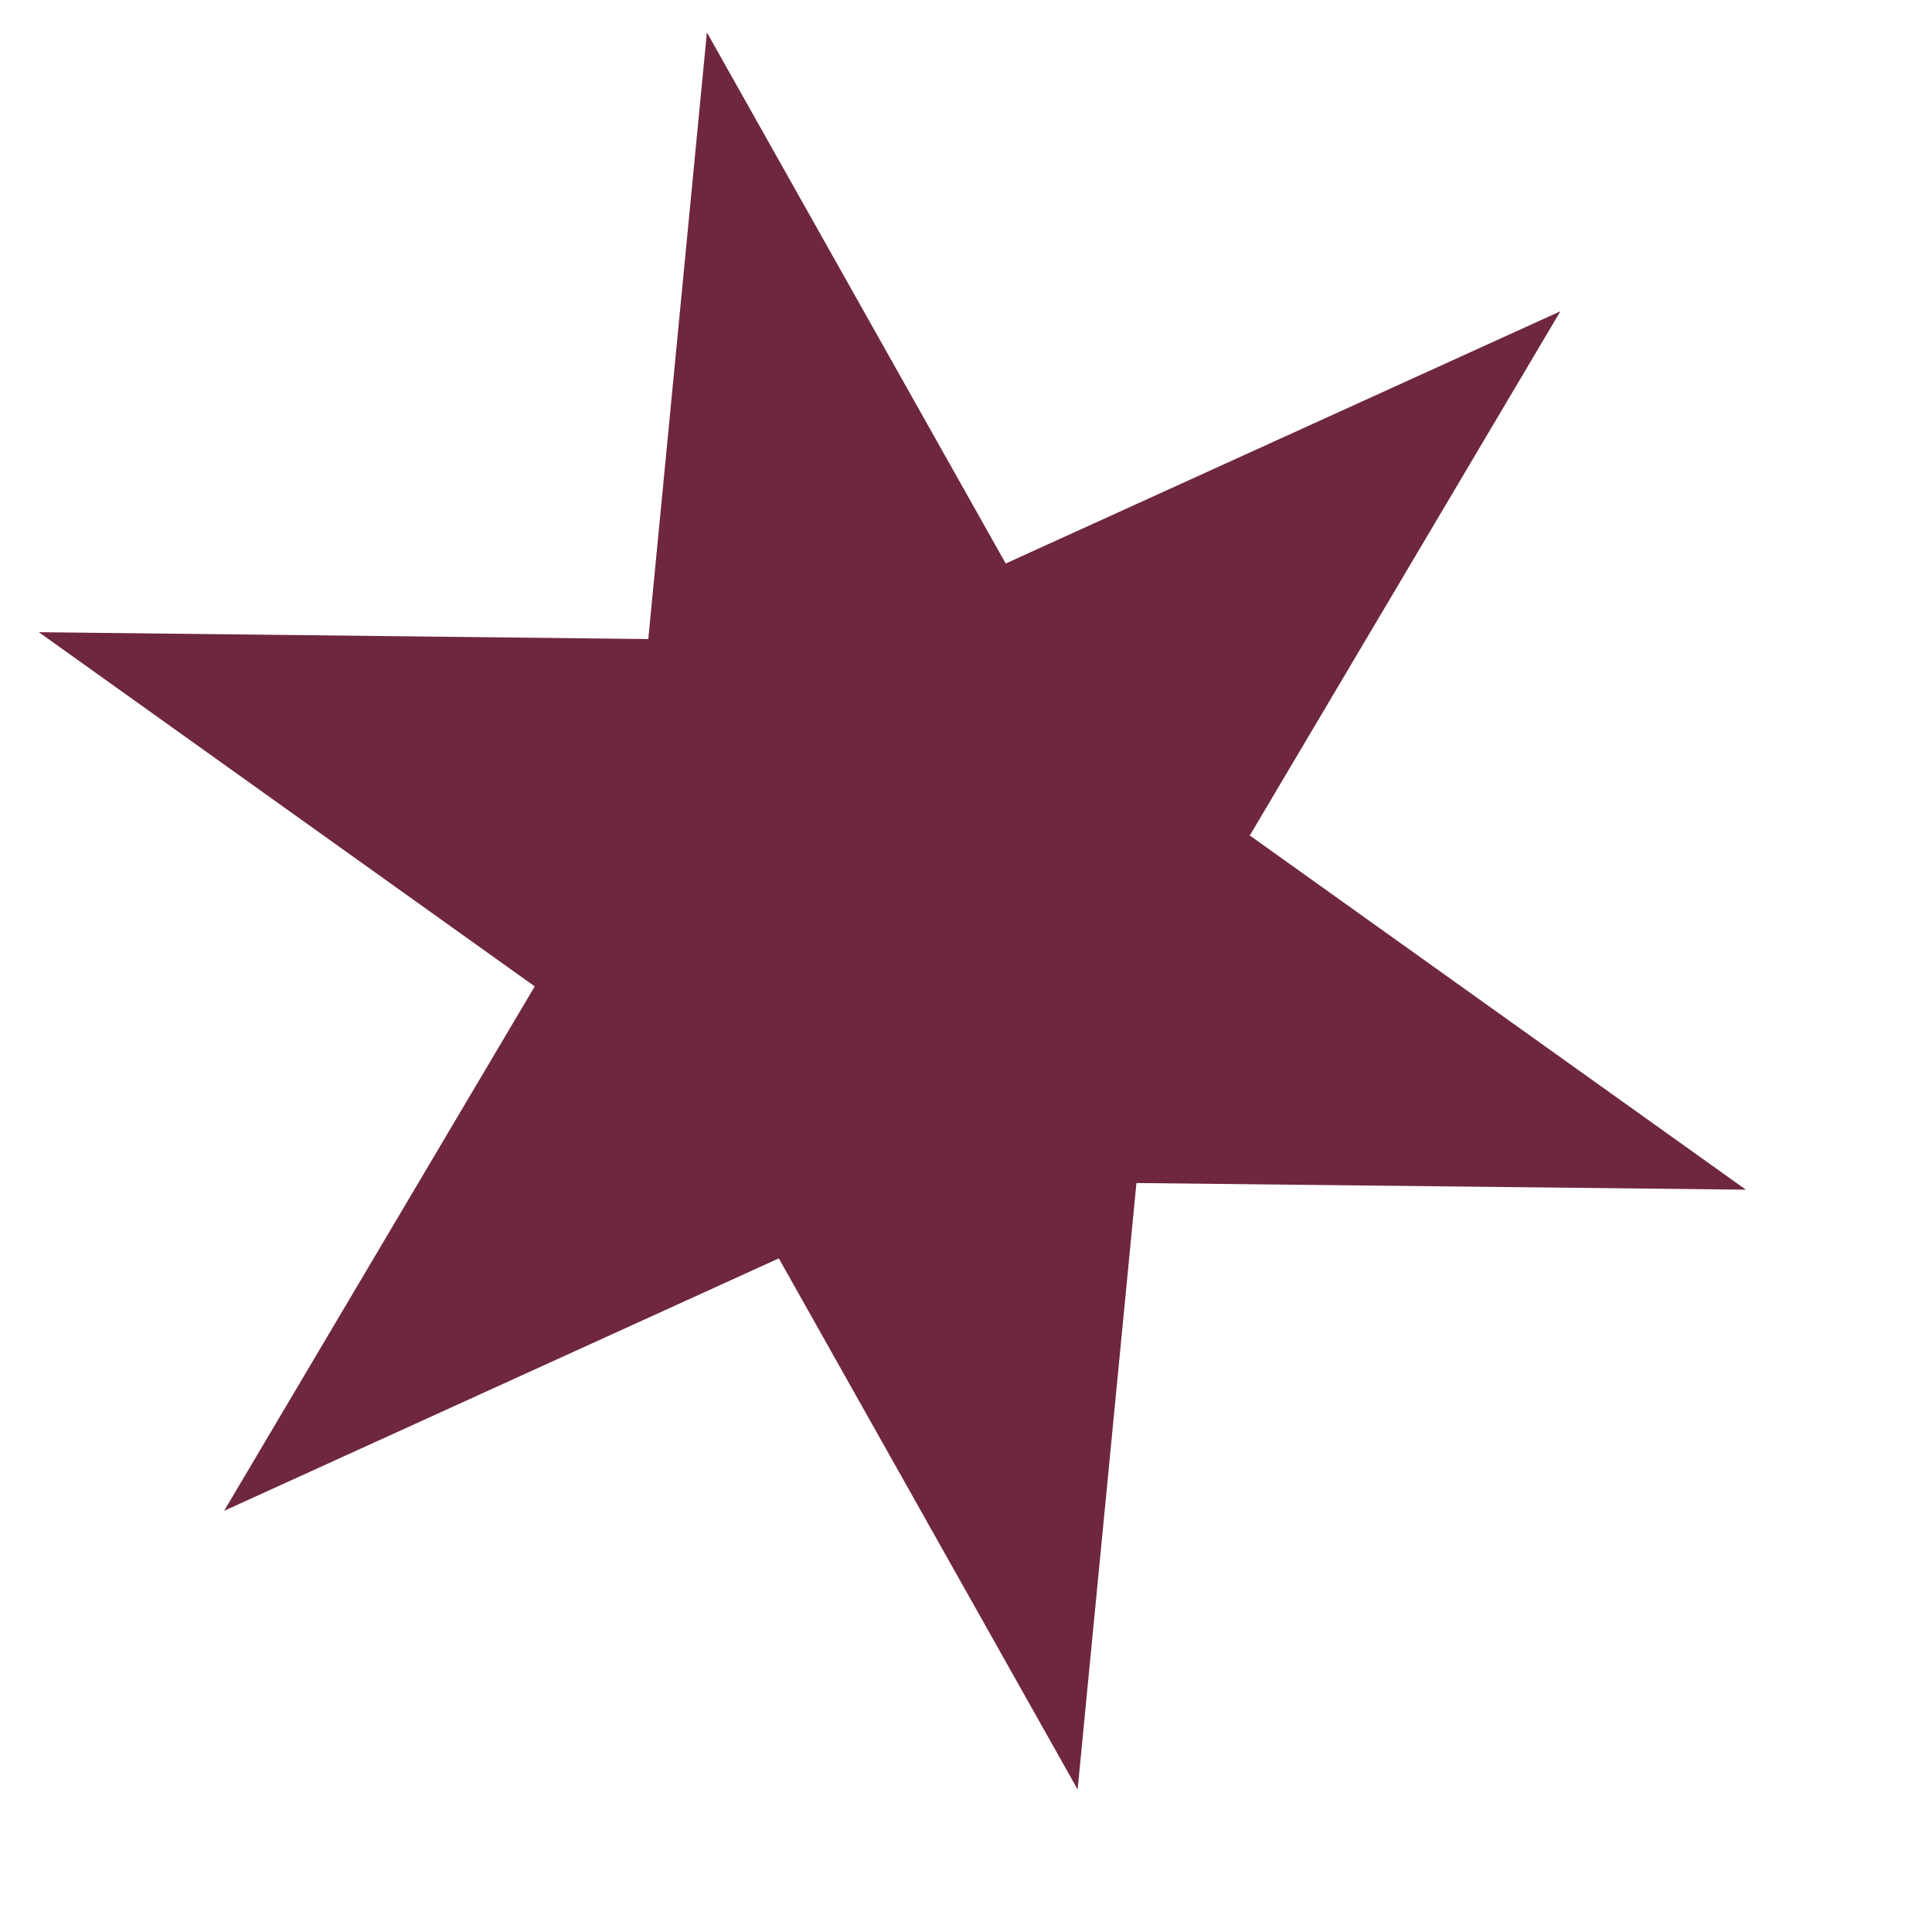 ﻿<?xml version="1.0" encoding="utf-8"?>
<svg version="1.1" xmlns:xlink="http://www.w3.org/1999/xlink" width="9px" height="9px" xmlns="http://www.w3.org/2000/svg">
  <g transform="matrix(1 0 0 1 -294 -92 )">
    <path d="M 3.02 2.977  L 3.293 0.151  L 4.685 2.625  L 7.269 1.45  L 5.822 3.892  L 8.133 5.542  L 5.294 5.511  L 5.02 8.336  L 3.628 5.862  L 1.044 7.038  L 2.491 4.595  L 0.181 2.945  L 3.02 2.977  Z " fill-rule="nonzero" fill="#6e273e" stroke="none" transform="matrix(1 0 0 1 294 92 )" />
  </g>
</svg>